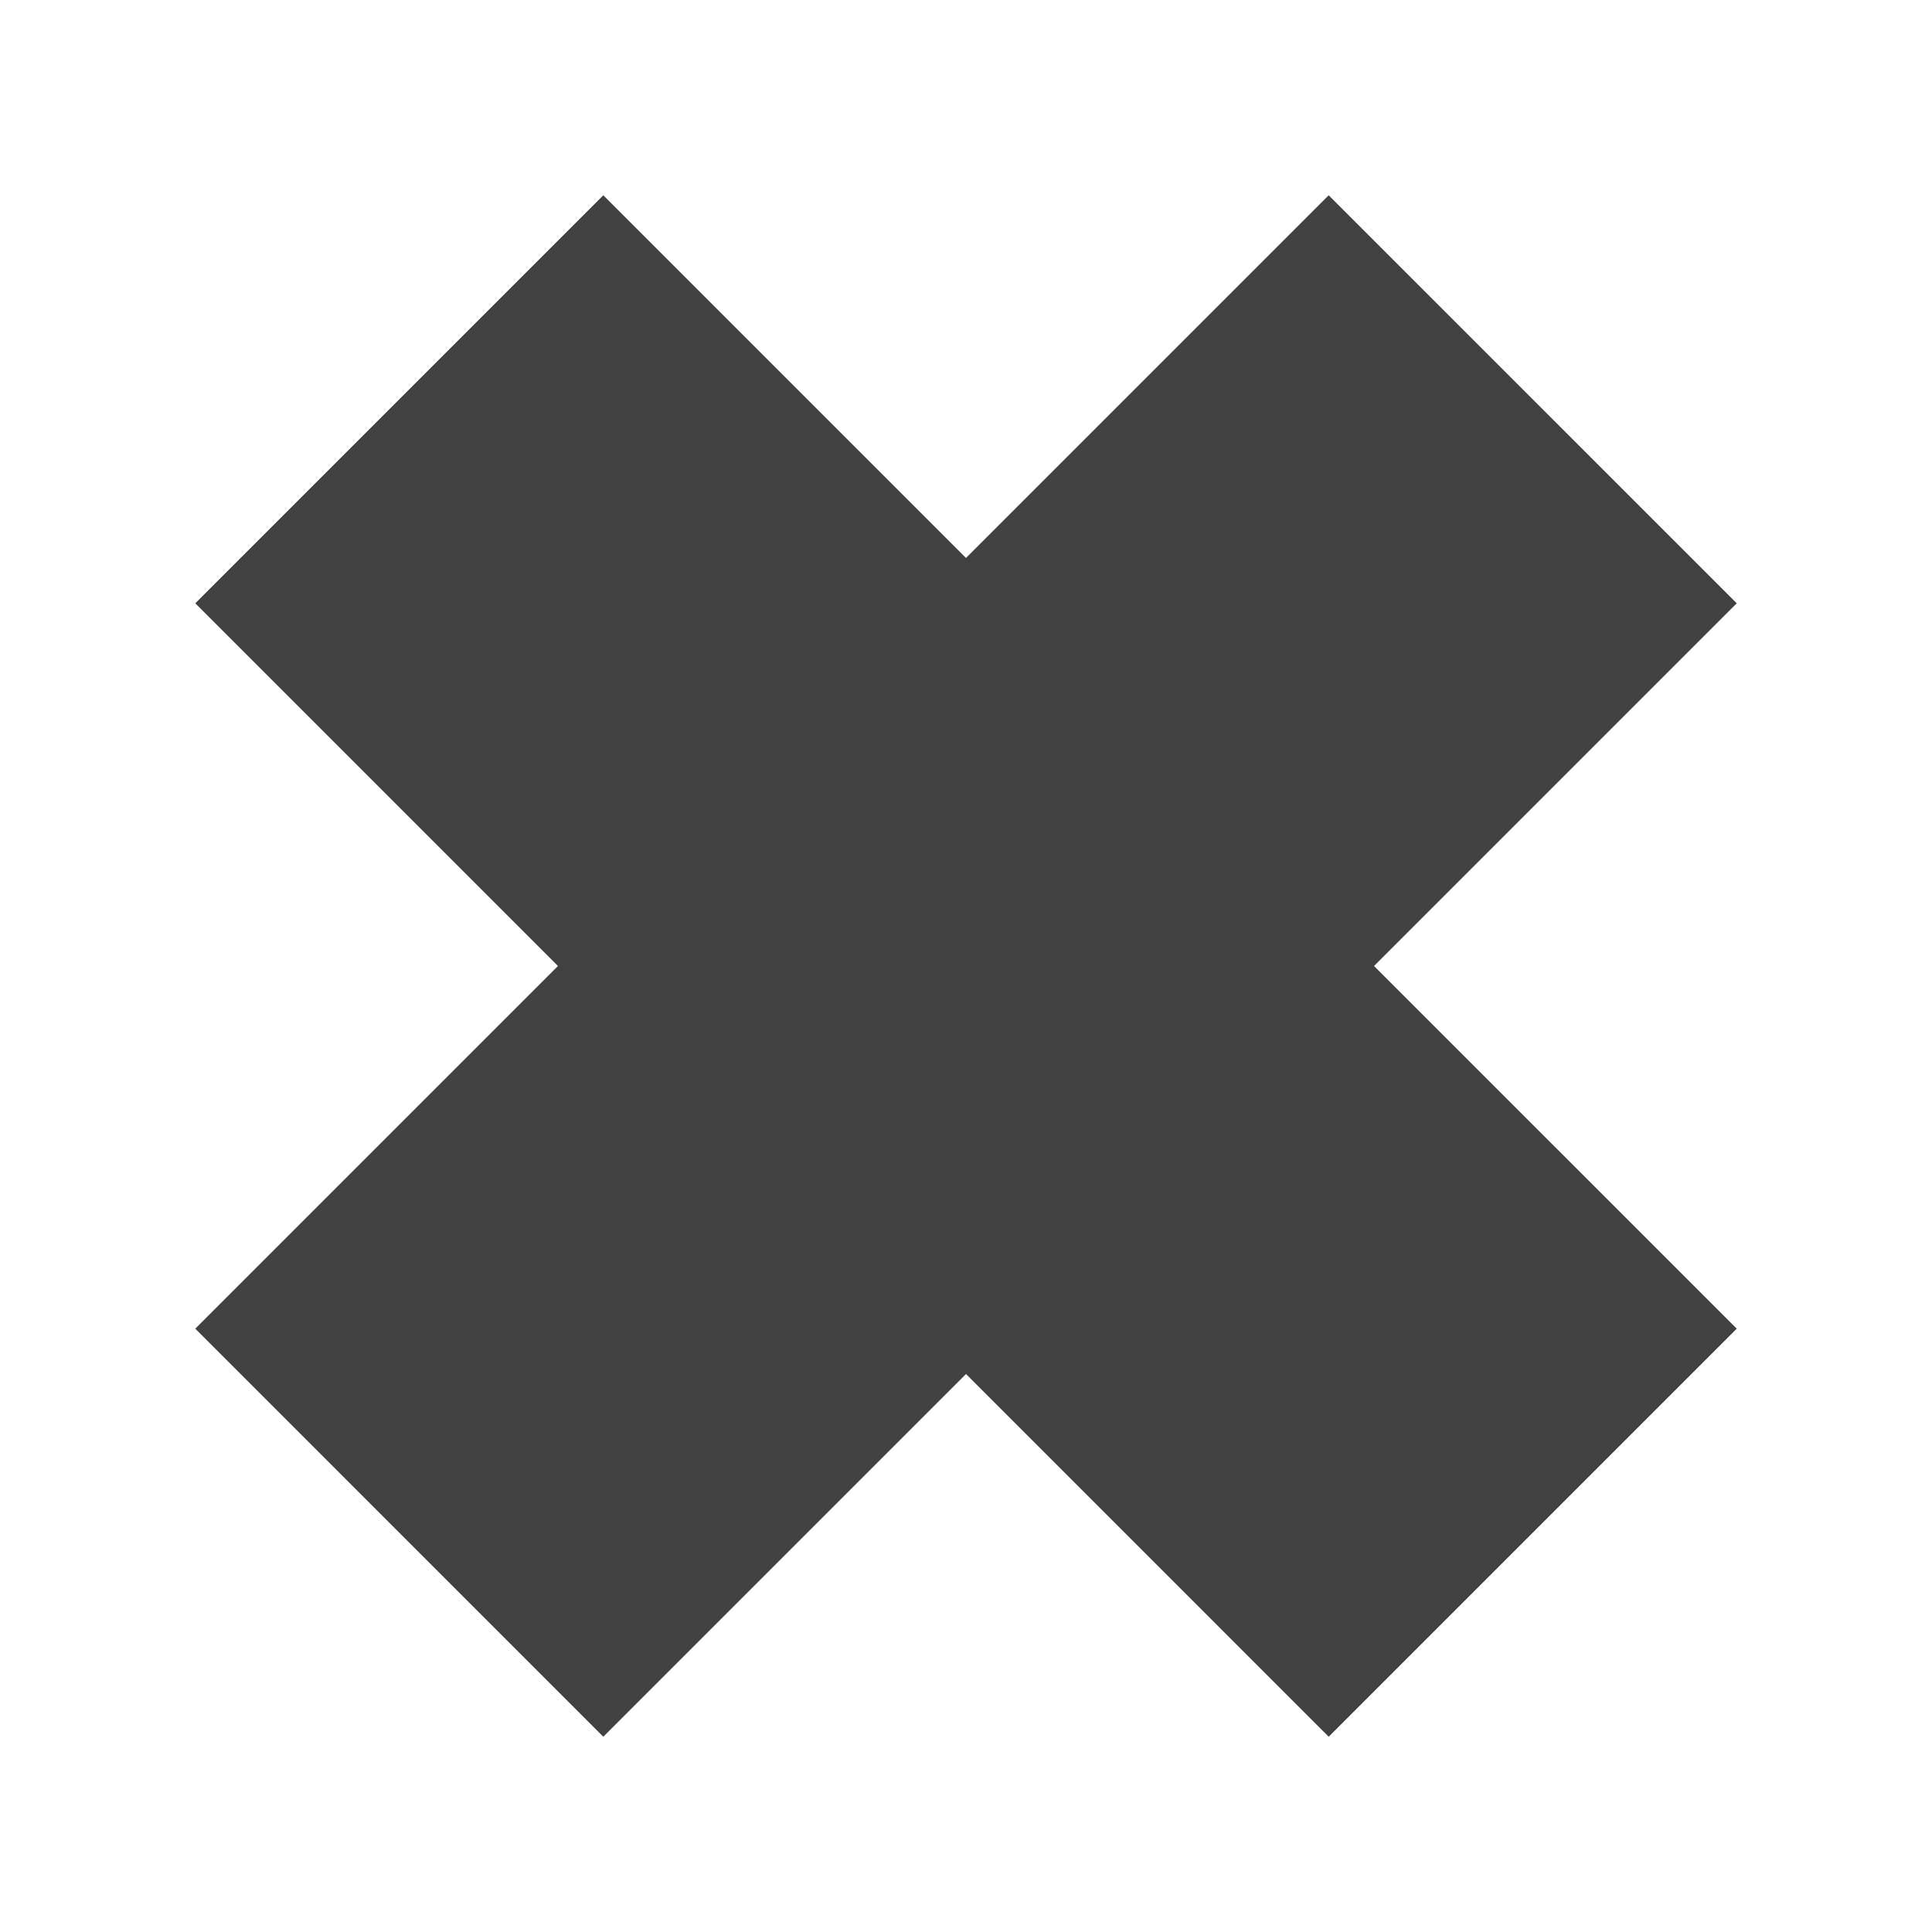 <?xml version="1.0" encoding="utf-8"?>
<!-- Generator: Adobe Illustrator 16.0.0, SVG Export Plug-In . SVG Version: 6.00 Build 0)  -->
<!DOCTYPE svg PUBLIC "-//W3C//DTD SVG 1.1//EN" "http://www.w3.org/Graphics/SVG/1.1/DTD/svg11.dtd">
<svg version="1.1" id="Layer_1" xmlns="http://www.w3.org/2000/svg" xmlns:xlink="http://www.w3.org/1999/xlink" x="0px" y="0px"
	 width="128px" height="128px" viewBox="0 0 128 128" enable-background="new 0 0 128 128" xml:space="preserve">
<polygon fill="#424142" points="115.063,39.97 88.029,12.938 64,36.967 39.97,12.938 12.938,39.97 36.967,64 12.938,88.029 
	39.97,115.063 64,91.033 88.029,115.063 115.063,88.029 91.033,64 "/>
</svg>
